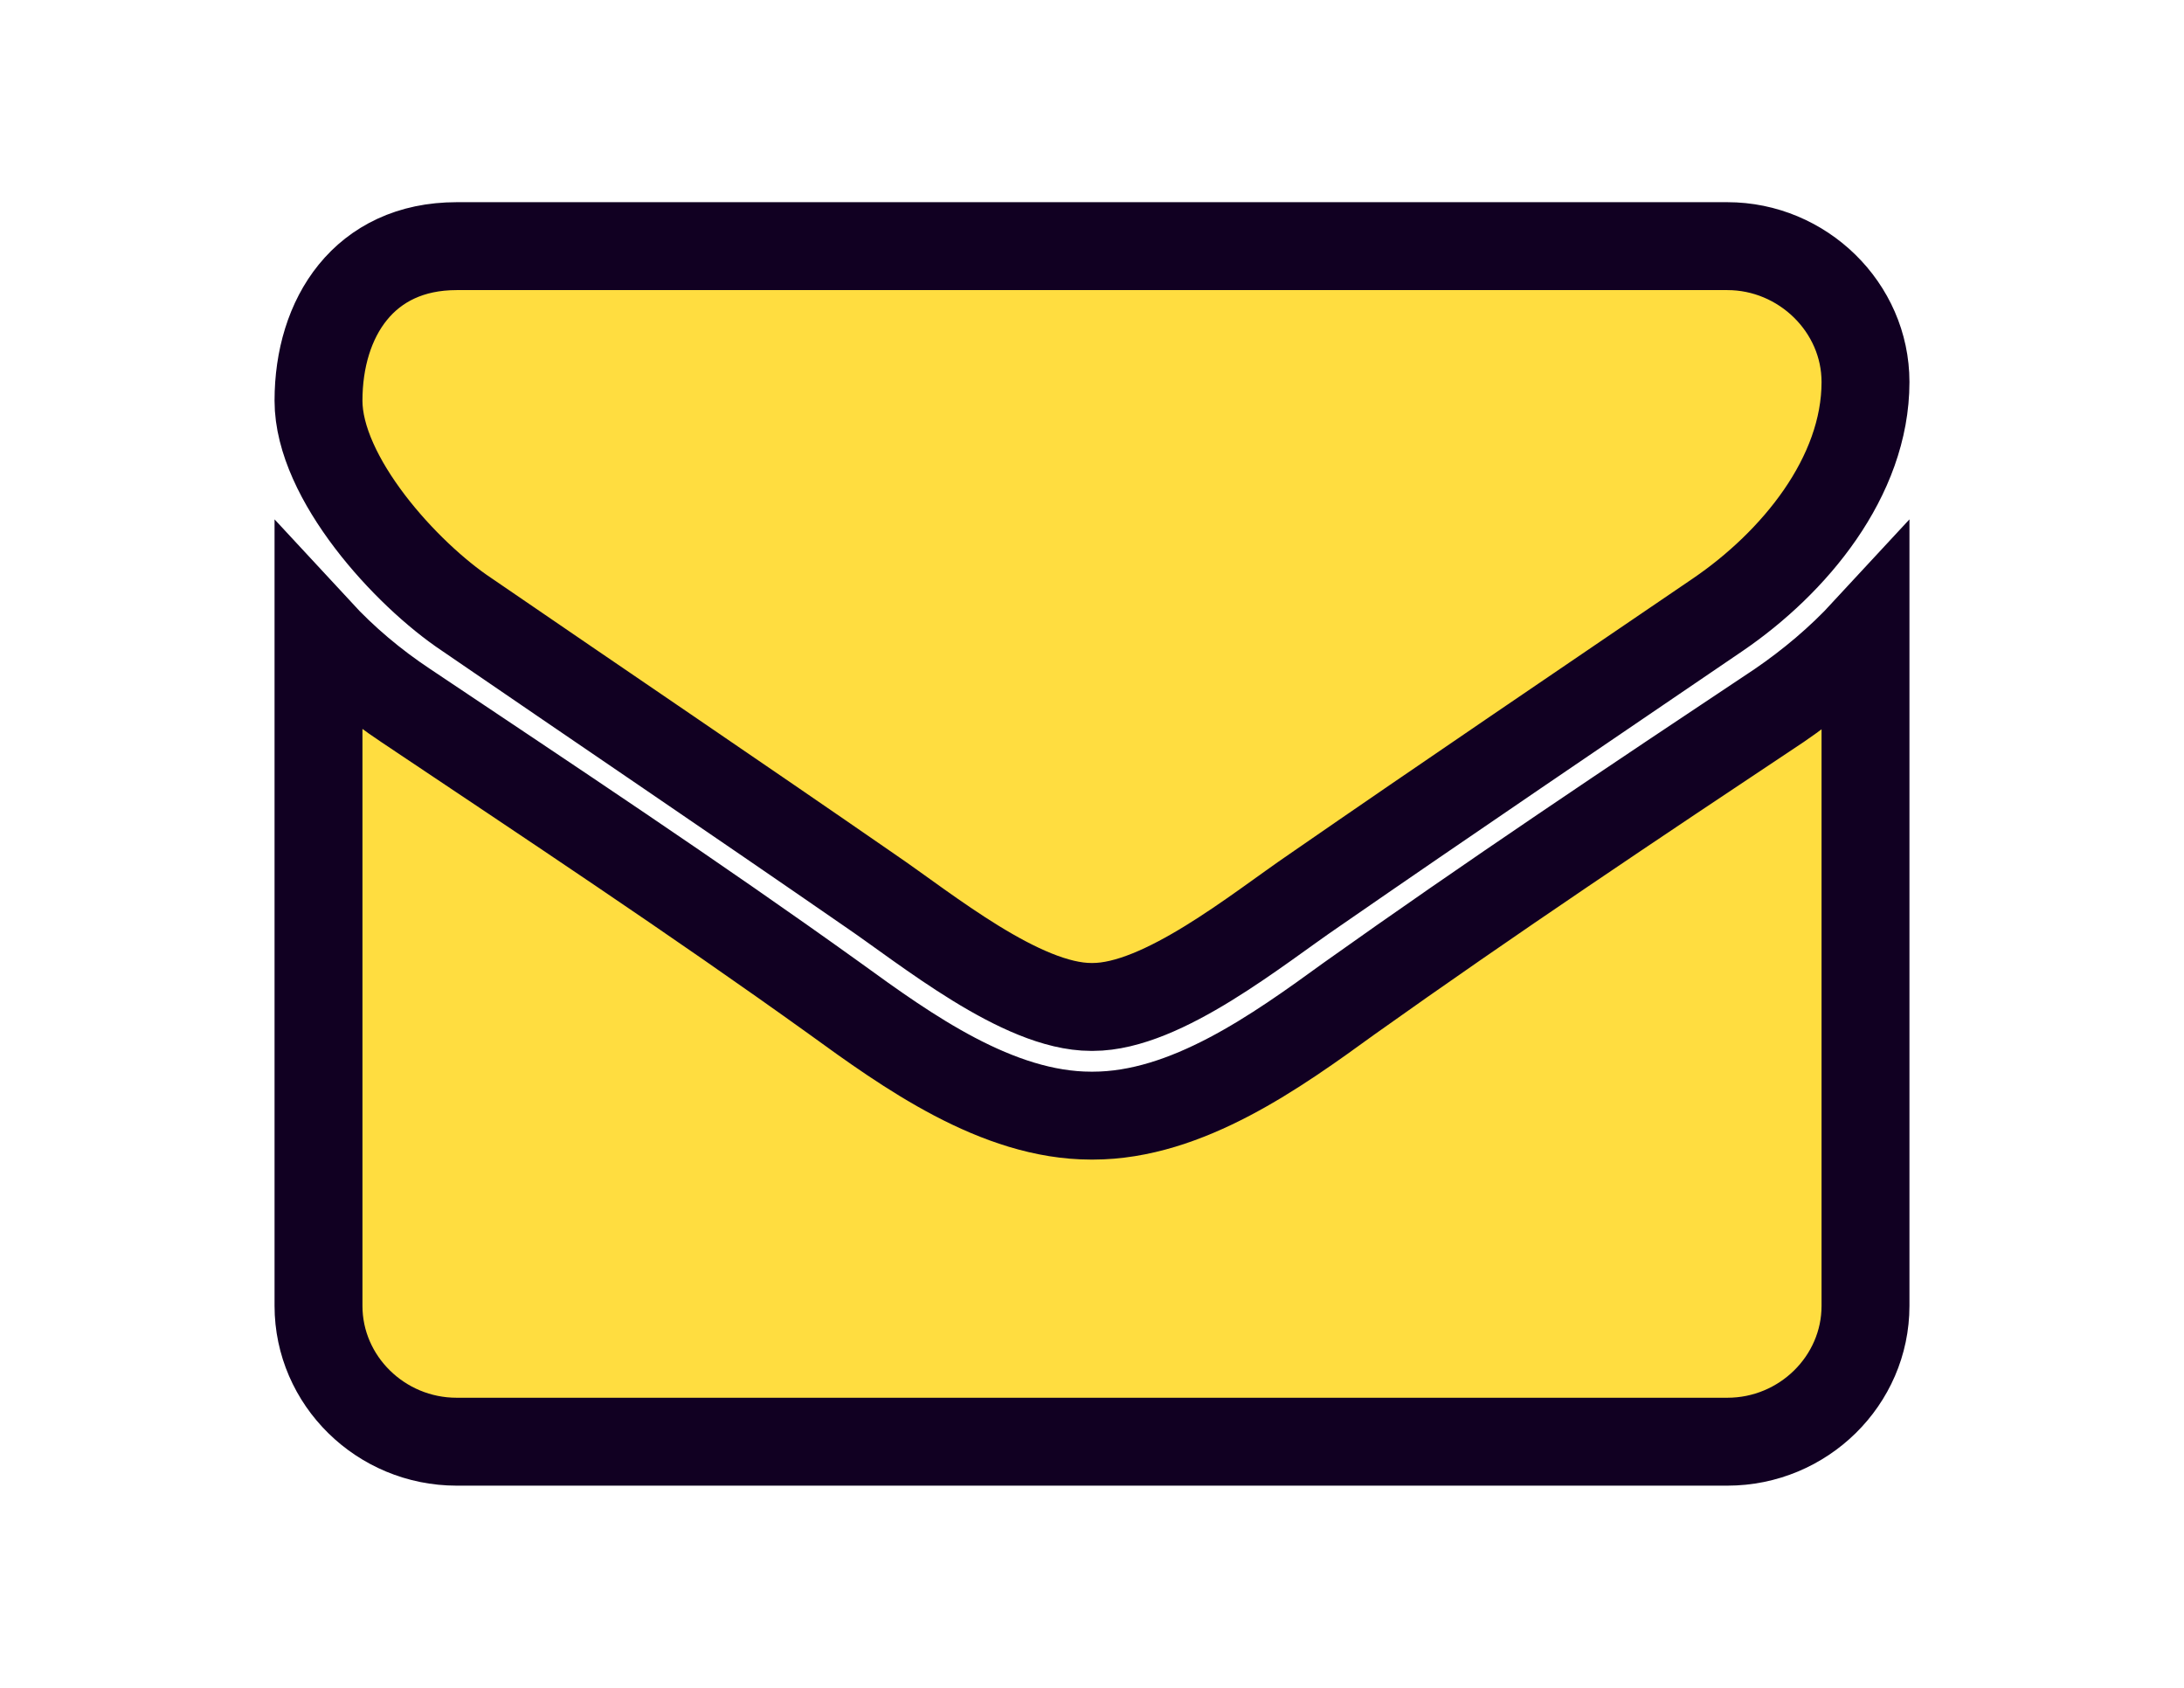 <svg width="44" height="34" viewBox="-7 -7 58 48" fill="none" xmlns="http://www.w3.org/2000/svg">
<path d="M44 10.963C43.263 11.76 42.429 12.46 41.545 13.064C37.444 15.793 33.319 18.546 29.317 21.395C27.255 22.892 24.701 24.727 22.025 24.727H22H21.975C19.299 24.727 16.745 22.892 14.683 21.395C10.681 18.521 6.556 15.793 2.48 13.064C1.571 12.46 0.737 11.76 0 10.963V30.136C0 32.261 1.768 34 3.929 34H40.071C42.232 34 44 32.261 44 30.136V10.963ZM44 3.864C44 1.739 42.208 0 40.071 0H3.929C1.301 0 0 2.028 0 4.395C0 6.592 2.48 9.321 4.223 10.48C8.029 13.088 11.884 15.696 15.69 18.328C17.286 19.415 19.987 21.636 21.975 21.636H22H22.025C24.013 21.636 26.714 19.415 28.31 18.328C32.116 15.696 35.971 13.088 39.801 10.48C41.962 9.007 44 6.568 44 3.864Z" fill="#ffdd40" stroke="#110022" stroke-width="2.5"/>
</svg>
